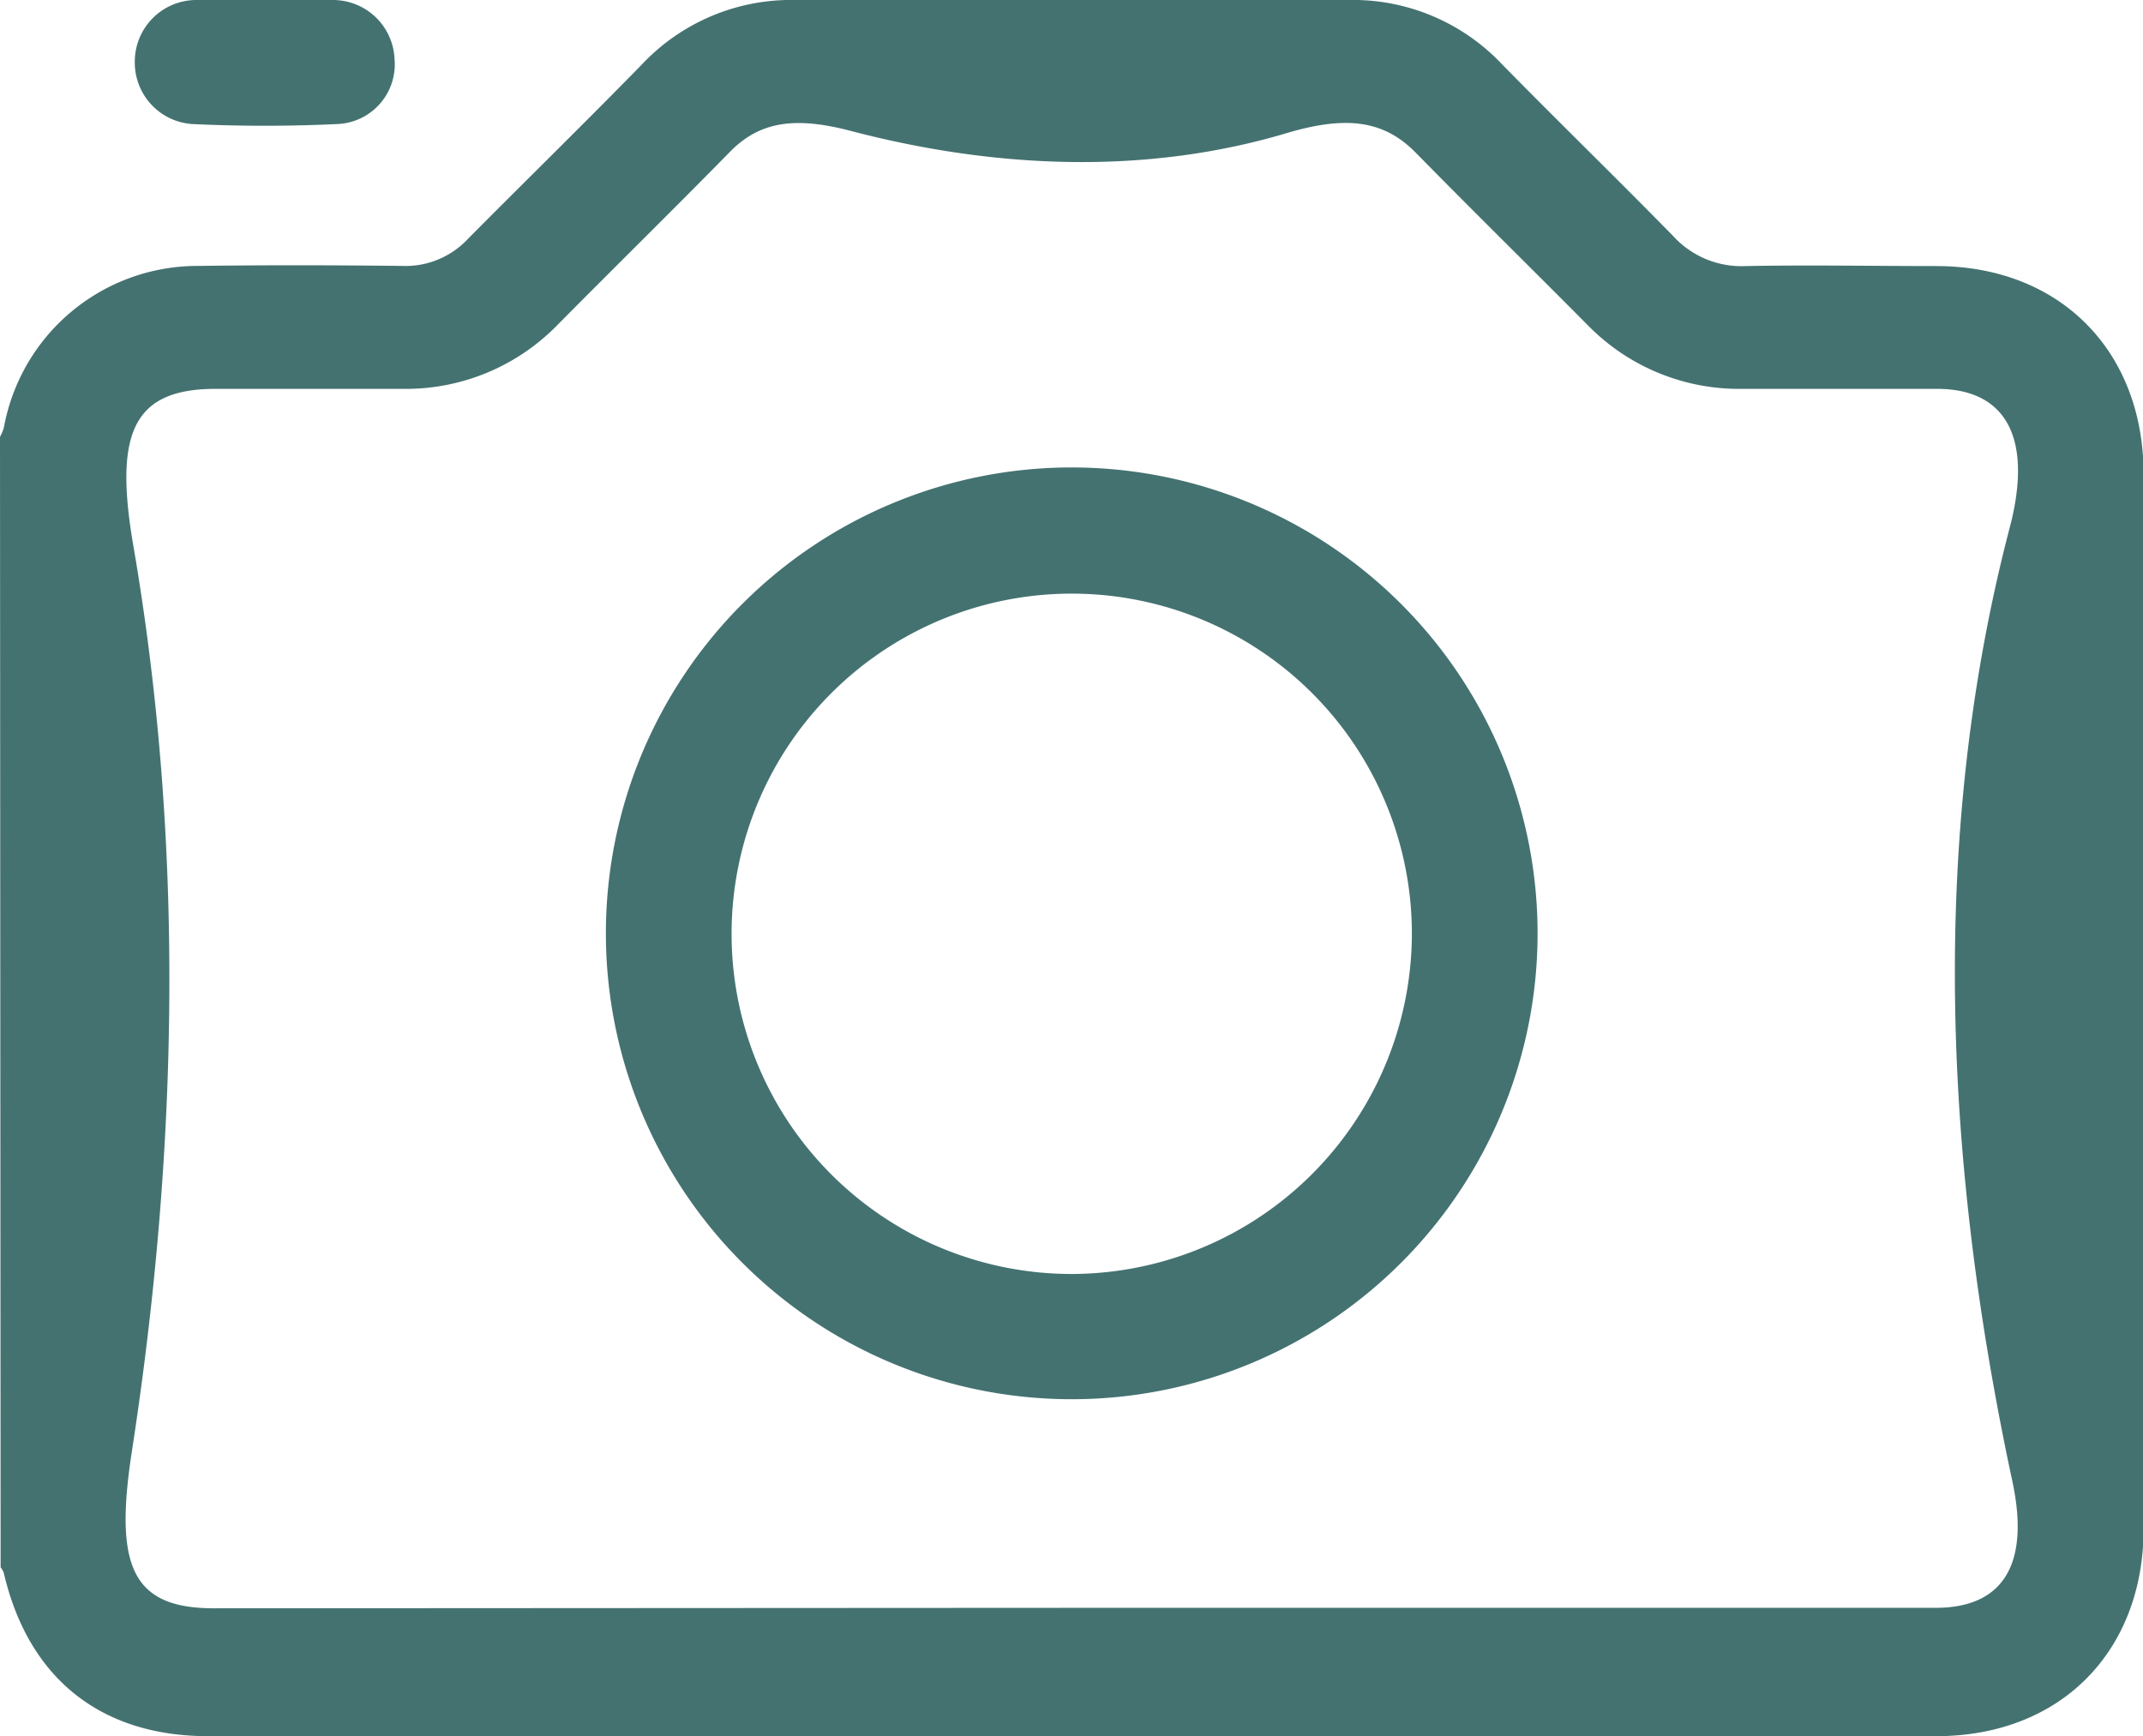 <svg xmlns="http://www.w3.org/2000/svg" viewBox="0 0 139.11 112.7"><defs><style>.cls-1{fill:#447271;}</style></defs><g id="Layer_2" data-name="Layer 2"><g id="Layer_1-2" data-name="Layer 1"><path class="cls-1" d="M0,28.36a3.46,3.46,0,0,0,.25-.6,12.78,12.78,0,0,1,12.57-10.5c4.44-.06,8.88-.05,13.31,0a5.54,5.54,0,0,0,4.24-1.75C34.13,11.72,37.94,8,41.69,4.16A13.3,13.3,0,0,1,51.65,0Q69.58,0,87.5,0a13.31,13.31,0,0,1,10,4.17c3.68,3.75,7.45,7.41,11.12,11.16a6,6,0,0,0,4.71,1.94c4.12-.08,8.24,0,12.36,0,8,0,13.45,5.48,13.46,13.5V99.21c0,8-5.41,13.48-13.46,13.48q-56.09,0-112.18,0c-7,0-11.69-3.79-13.27-10.62a1.51,1.51,0,0,0-.2-.34Zm69.56,76h56.09c4.37,0,6.11-2.81,5-8.12-4.41-20.51-5.49-41.75-.19-62,1.52-5.8-.23-9-4.72-9-4.23,0-8.46,0-12.69,0a13.73,13.73,0,0,1-9.93-4.08c-3.73-3.76-7.51-7.47-11.22-11.25-2.06-2.1-4.5-2.43-8.41-1.26-9.21,2.74-19,2.28-28.29-.16-3.53-.92-5.85-.64-7.8,1.35-3.74,3.81-7.55,7.55-11.31,11.35a13.74,13.74,0,0,1-9.93,4.05c-4.05,0-8.11,0-12.16,0-5.4,0-6.62,2.9-5.32,10.32C12,55,11.56,74.76,8.56,94.21c-1.15,7.44,0,10.18,5.32,10.18Z"/><path class="cls-1" d="M17.14,0c1.49,0,3,0,4.47,0a4,4,0,0,1,4,3.81,3.88,3.88,0,0,1-3.68,4.24c-3.15.15-6.33.15-9.48,0A4,4,0,0,1,8.75,4,4,4,0,0,1,12.8,0C14.24,0,15.69,0,17.14,0Z"/><path class="cls-1" d="M99.81,60.6A30.24,30.24,0,1,1,69.58,30.34,30.25,30.25,0,0,1,99.81,60.6Zm-8.16.09a22.08,22.08,0,1,0-22.29,22A22.13,22.13,0,0,0,91.65,60.69Z"/></g></g></svg>